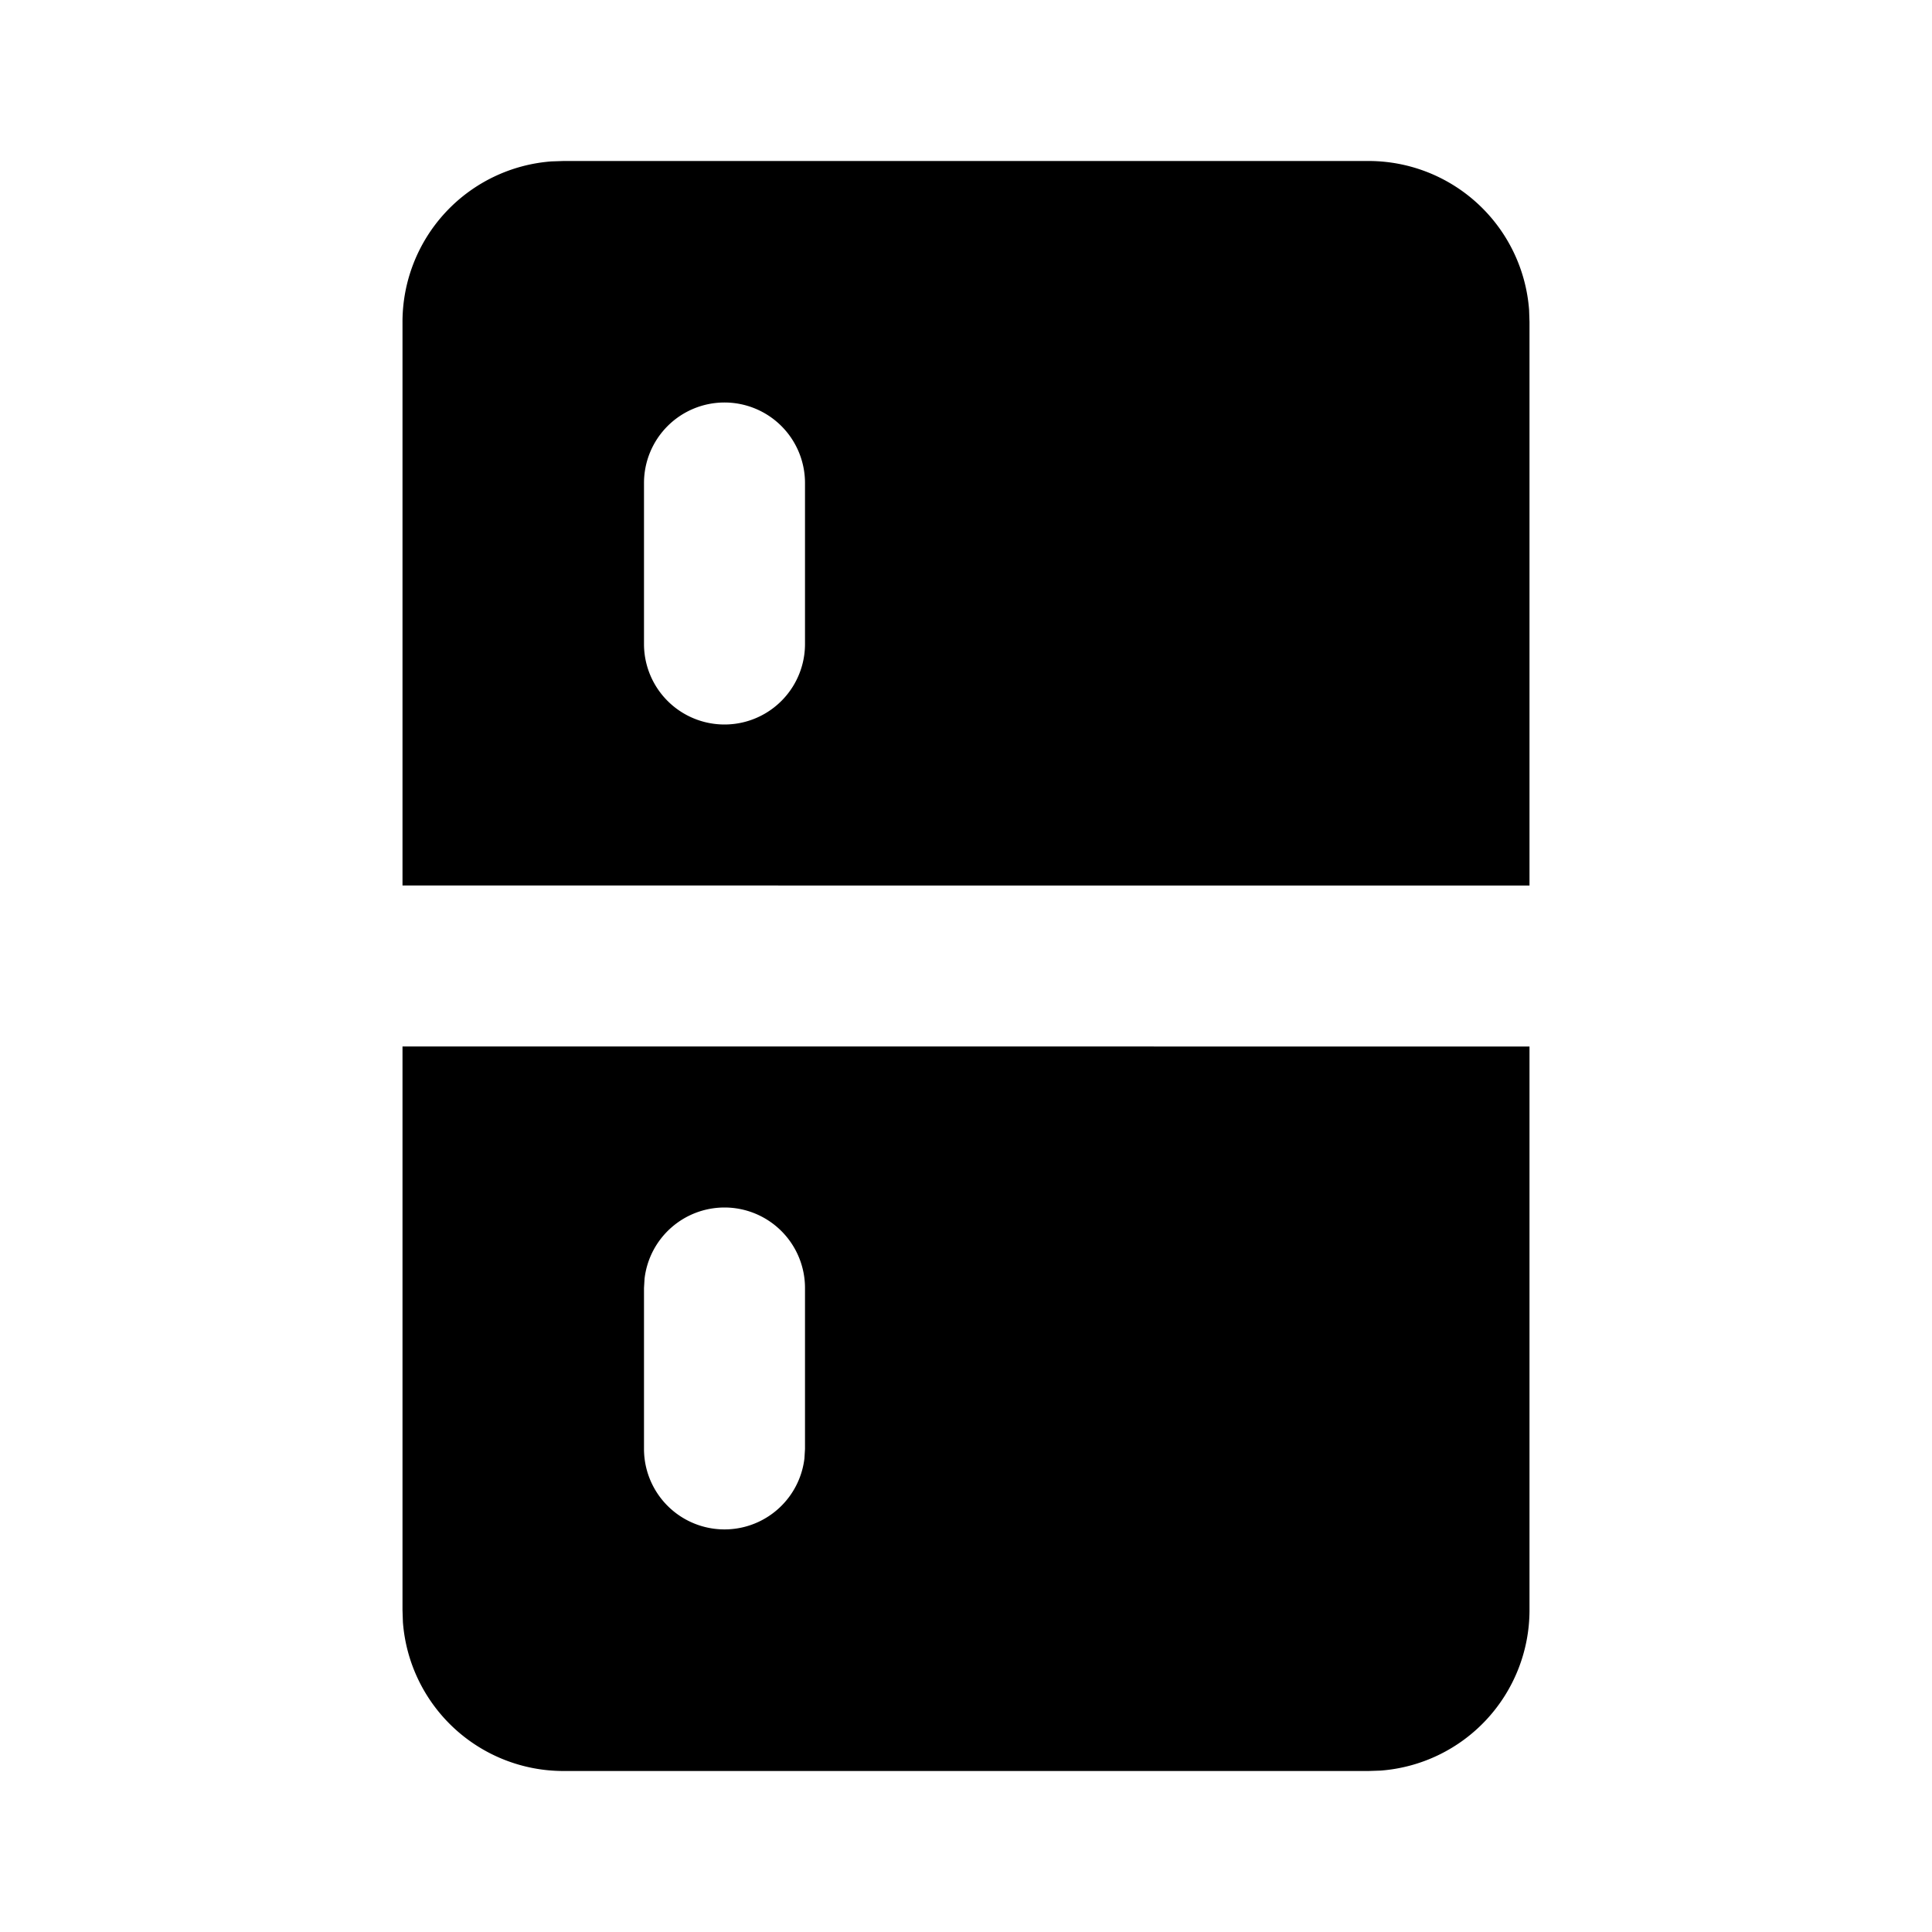 <svg xmlns="http://www.w3.org/2000/svg" width="1em" height="1em" viewBox="0 0 24 24"><g fill="none" fill-rule="evenodd"><path d="m12.593 23.258l-.011.002l-.071.035l-.02.004l-.014-.004l-.071-.035q-.016-.005-.024.005l-.004.01l-.017.428l.005.02l.01.013l.104.074l.015.004l.012-.004l.104-.074l.012-.016l.004-.017l-.017-.427q-.004-.016-.017-.018m.265-.113l-.013.002l-.185.093l-.01.01l-.003.011l.018.43l.005.012l.008.007l.201.093q.019.005.029-.008l.004-.014l-.034-.614q-.005-.018-.02-.022m-.715.002a.02.02 0 0 0-.027.006l-.006.014l-.034.614q.001.018.017.024l.015-.002l.201-.093l.01-.008l.004-.011l.017-.43l-.003-.012l-.01-.01z"/><path fill="currentColor" d="M19 13v7a2 2 0 0 1-1.85 1.995L17 22H7a2 2 0 0 1-1.995-1.85L5 20v-7zM9 15a1 1 0 0 0-.993.883L8 16v2a1 1 0 0 0 1.993.117L10 18v-2a1 1 0 0 0-1-1m8-13a2 2 0 0 1 1.995 1.85L19 4v7H5V4a2 2 0 0 1 1.85-1.995L7 2zM9 5a1 1 0 0 0-1 1v2a1 1 0 0 0 2 0V6a1 1 0 0 0-1-1"/></g></svg>